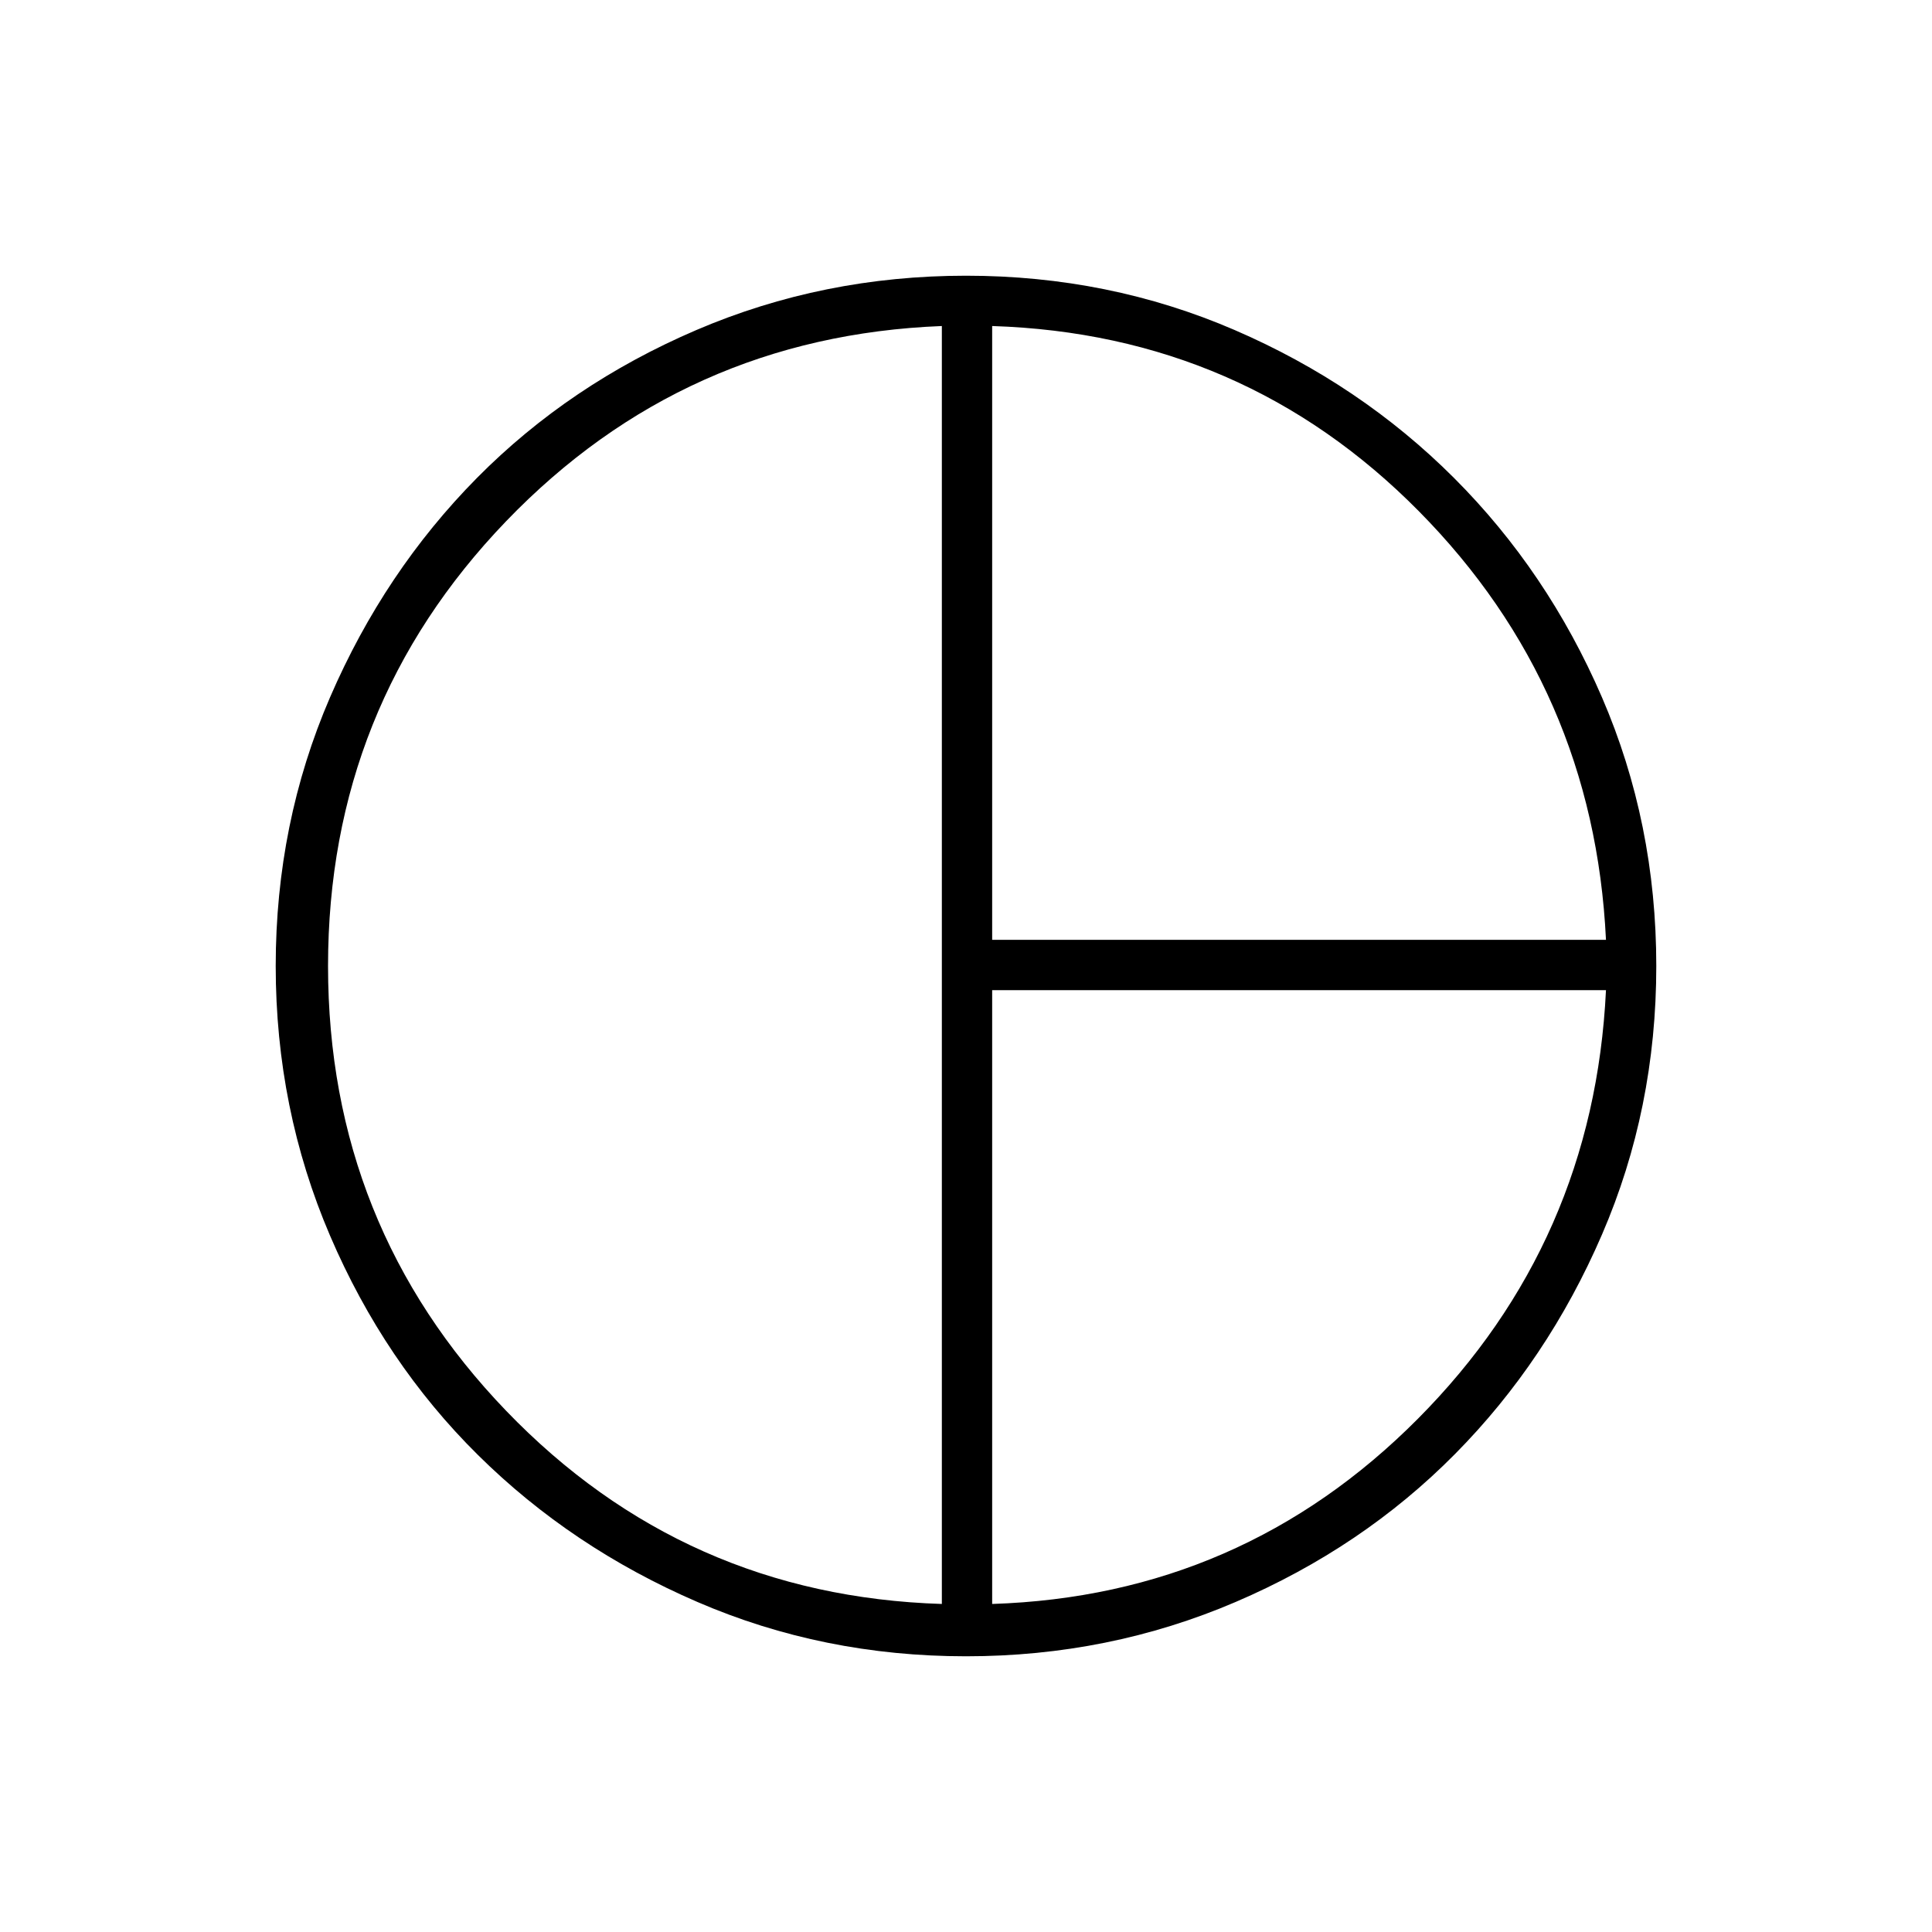 <svg xmlns="http://www.w3.org/2000/svg" height="24" width="24"><path d="M12.325 11.675H19.95Q19.8 8.55 17.625 6.35Q15.45 4.15 12.325 4.05ZM11.7 19.925V4.05Q8.5 4.175 6.287 6.475Q4.075 8.775 4.075 12Q4.075 15.225 6.287 17.525Q8.5 19.825 11.7 19.925ZM12.325 19.925Q15.425 19.825 17.613 17.625Q19.8 15.425 19.95 12.3H12.325ZM12 12Q12 12 12 12Q12 12 12 12Q12 12 12 12Q12 12 12 12Q12 12 12 12Q12 12 12 12Q12 12 12 12Q12 12 12 12Q12 12 12 12Q12 12 12 12Q12 12 12 12Q12 12 12 12Q12 12 12 12Q12 12 12 12Q12 12 12 12Q12 12 12 12ZM12 20.575Q10.225 20.575 8.663 19.9Q7.1 19.225 5.938 18.075Q4.775 16.925 4.1 15.35Q3.425 13.775 3.425 12Q3.425 10.225 4.1 8.662Q4.775 7.1 5.925 5.937Q7.075 4.775 8.65 4.1Q10.225 3.425 12 3.425Q13.775 3.425 15.338 4.1Q16.9 4.775 18.062 5.937Q19.225 7.1 19.9 8.662Q20.575 10.225 20.575 12Q20.575 13.775 19.9 15.337Q19.225 16.9 18.075 18.062Q16.925 19.225 15.35 19.9Q13.775 20.575 12 20.575Z"/></svg>